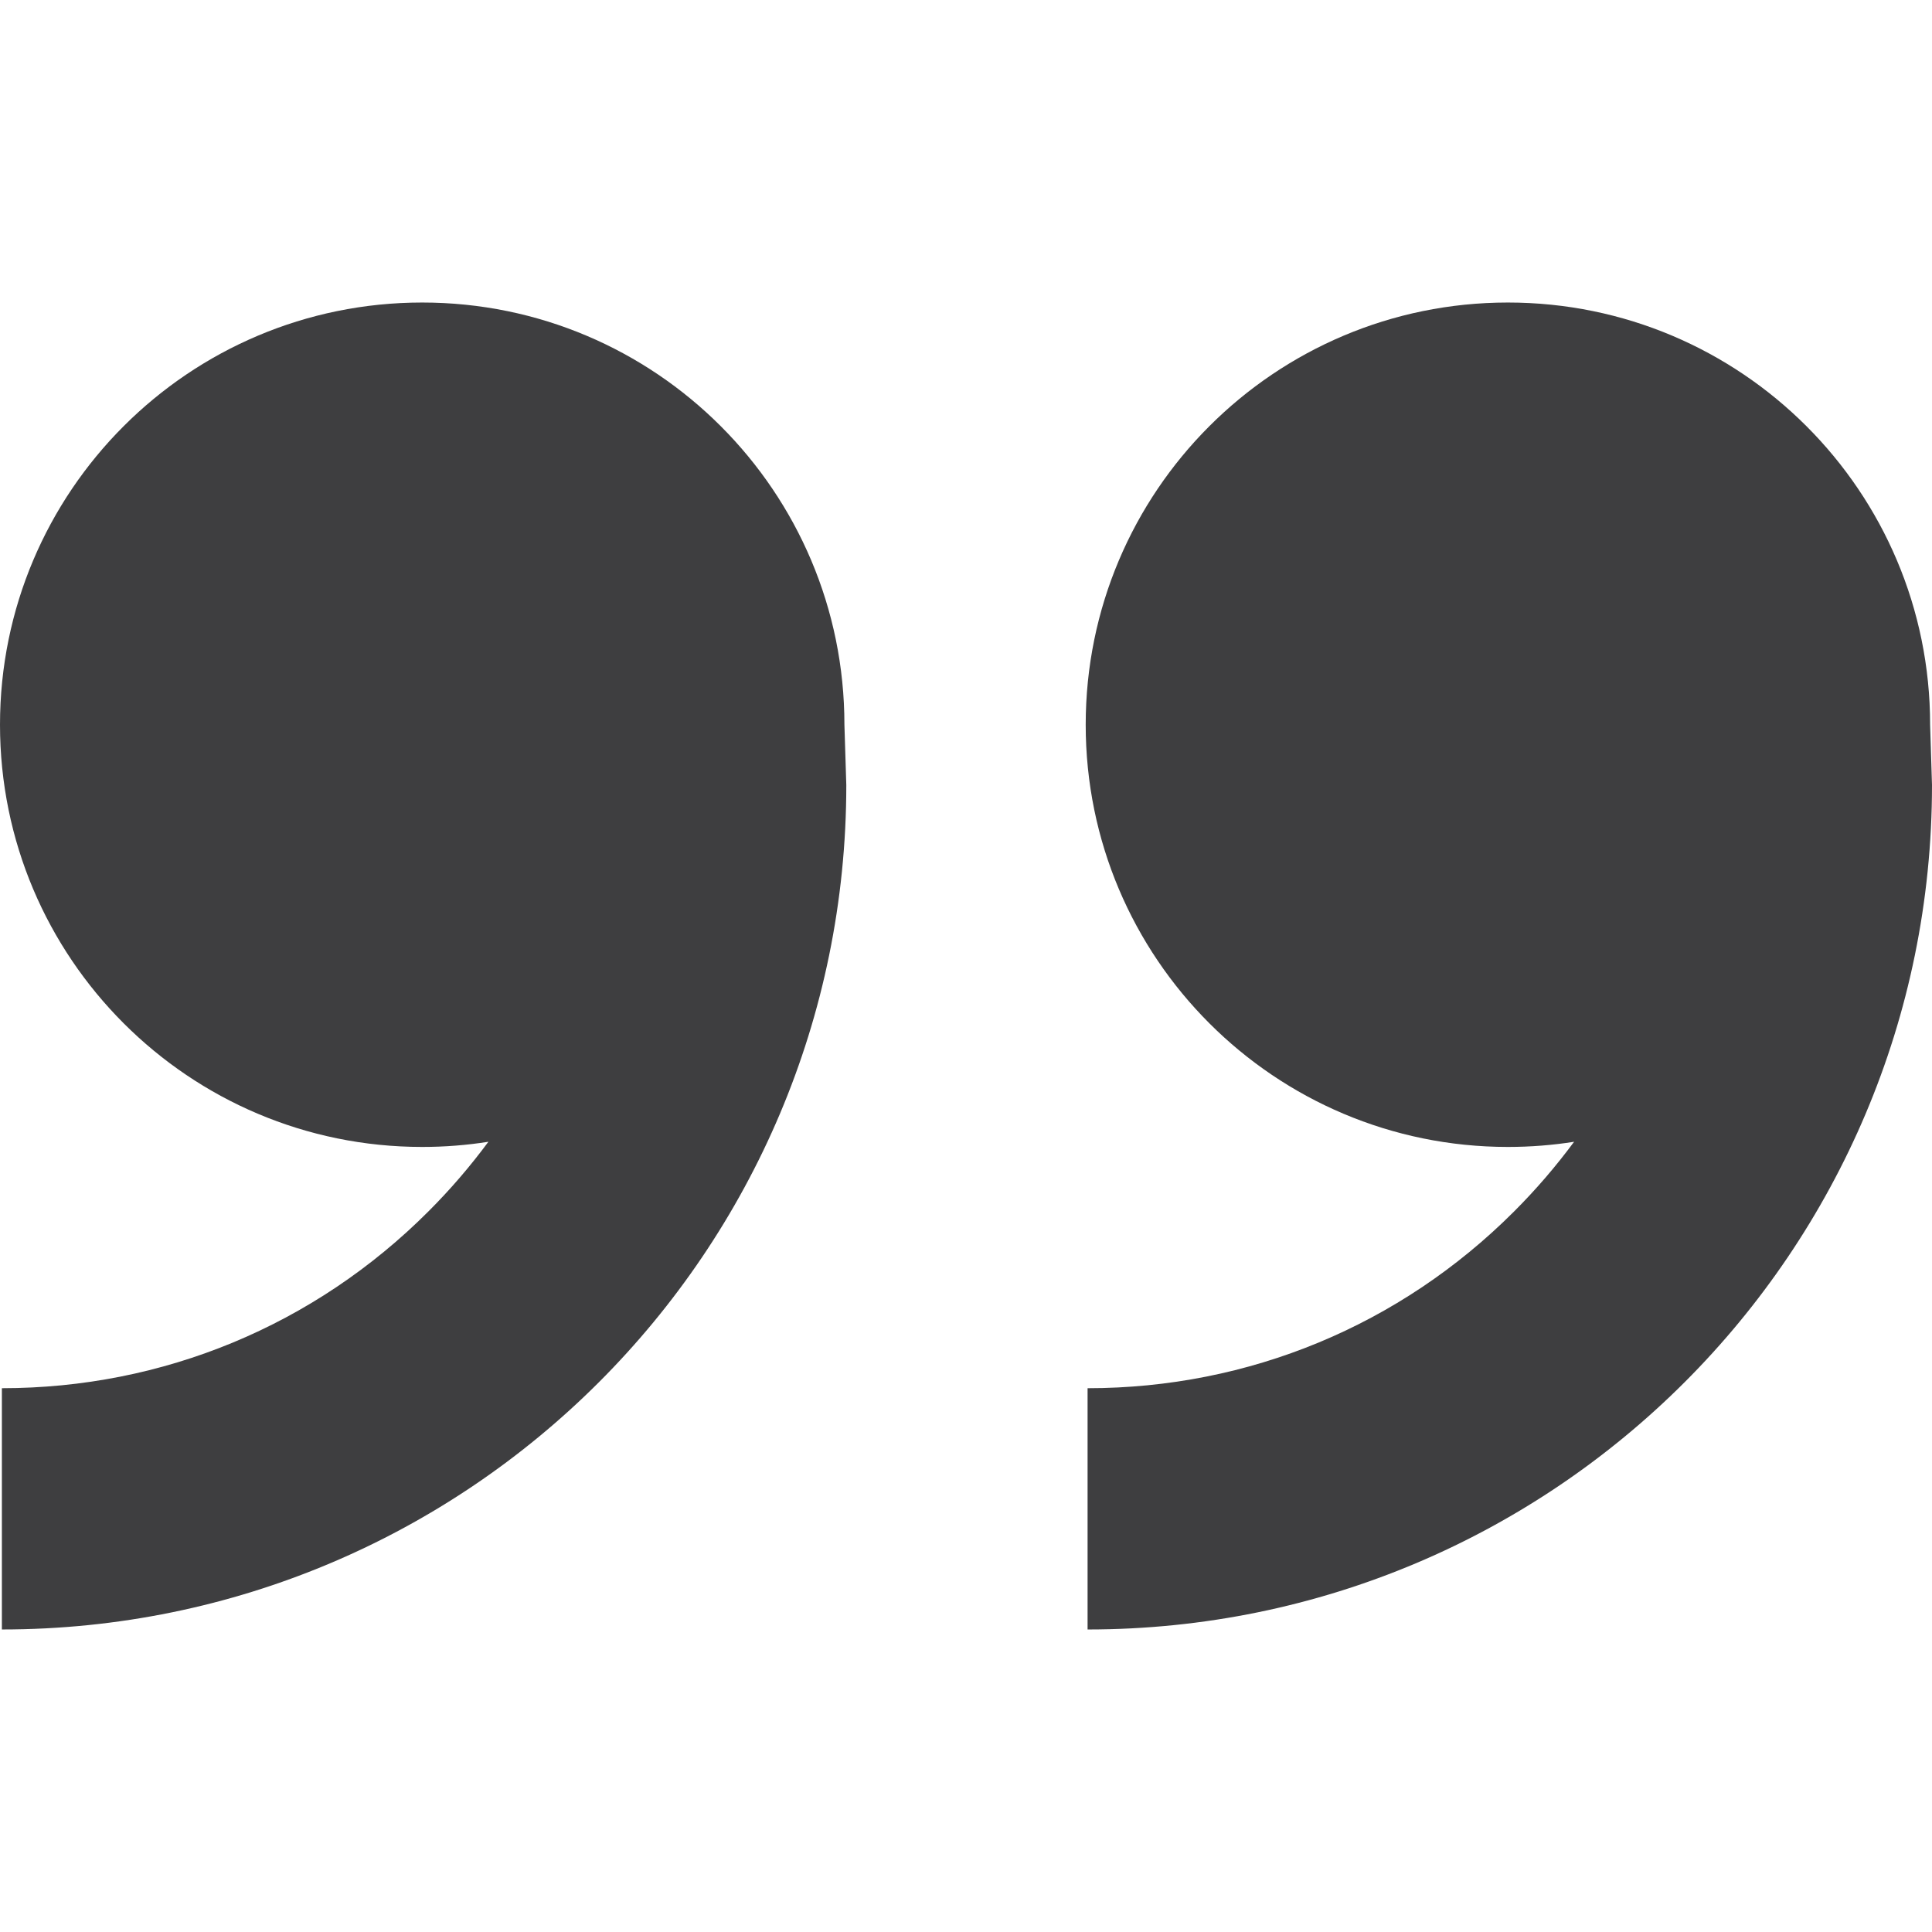 <?xml version="1.0" encoding="utf-8"?>
<!-- Generator: Adobe Illustrator 16.0.0, SVG Export Plug-In . SVG Version: 6.00 Build 0)  -->
<!DOCTYPE svg PUBLIC "-//W3C//DTD SVG 1.1//EN" "http://www.w3.org/Graphics/SVG/1.1/DTD/svg11.dtd">
<svg version="1.1" id="レイヤー_1" xmlns="http://www.w3.org/2000/svg" xmlns:xlink="http://www.w3.org/1999/xlink" x="0px"
	 y="0px" width="200px" height="200px" viewBox="0 0 200 200" enable-background="new 0 0 200 200" xml:space="preserve">
<path fill="#3E3E40" d="M156.098,118.731c-24.141,0-43.707-19.566-43.707-43.707s19.566-43.707,43.707-43.707
	s43.707,19.566,43.707,43.707L200,81.269c0,48.28-39.135,87.414-87.414,87.414v-24.976c16.676,0,32.354-6.493,44.146-18.292
	c2.273-2.269,4.341-4.684,6.219-7.22C160.72,118.549,158.427,118.731,156.098,118.731z M43.707,118.731
	C19.566,118.731,0,99.165,0,75.024s19.566-43.707,43.707-43.707s43.707,19.566,43.707,43.707l0.195,6.244
	c0,48.28-39.134,87.414-87.414,87.414v-24.976c16.677,0,32.354-6.493,44.146-18.292c2.273-2.269,4.342-4.684,6.219-7.22
	C48.329,118.549,46.037,118.731,43.707,118.731z"/>
</svg>
